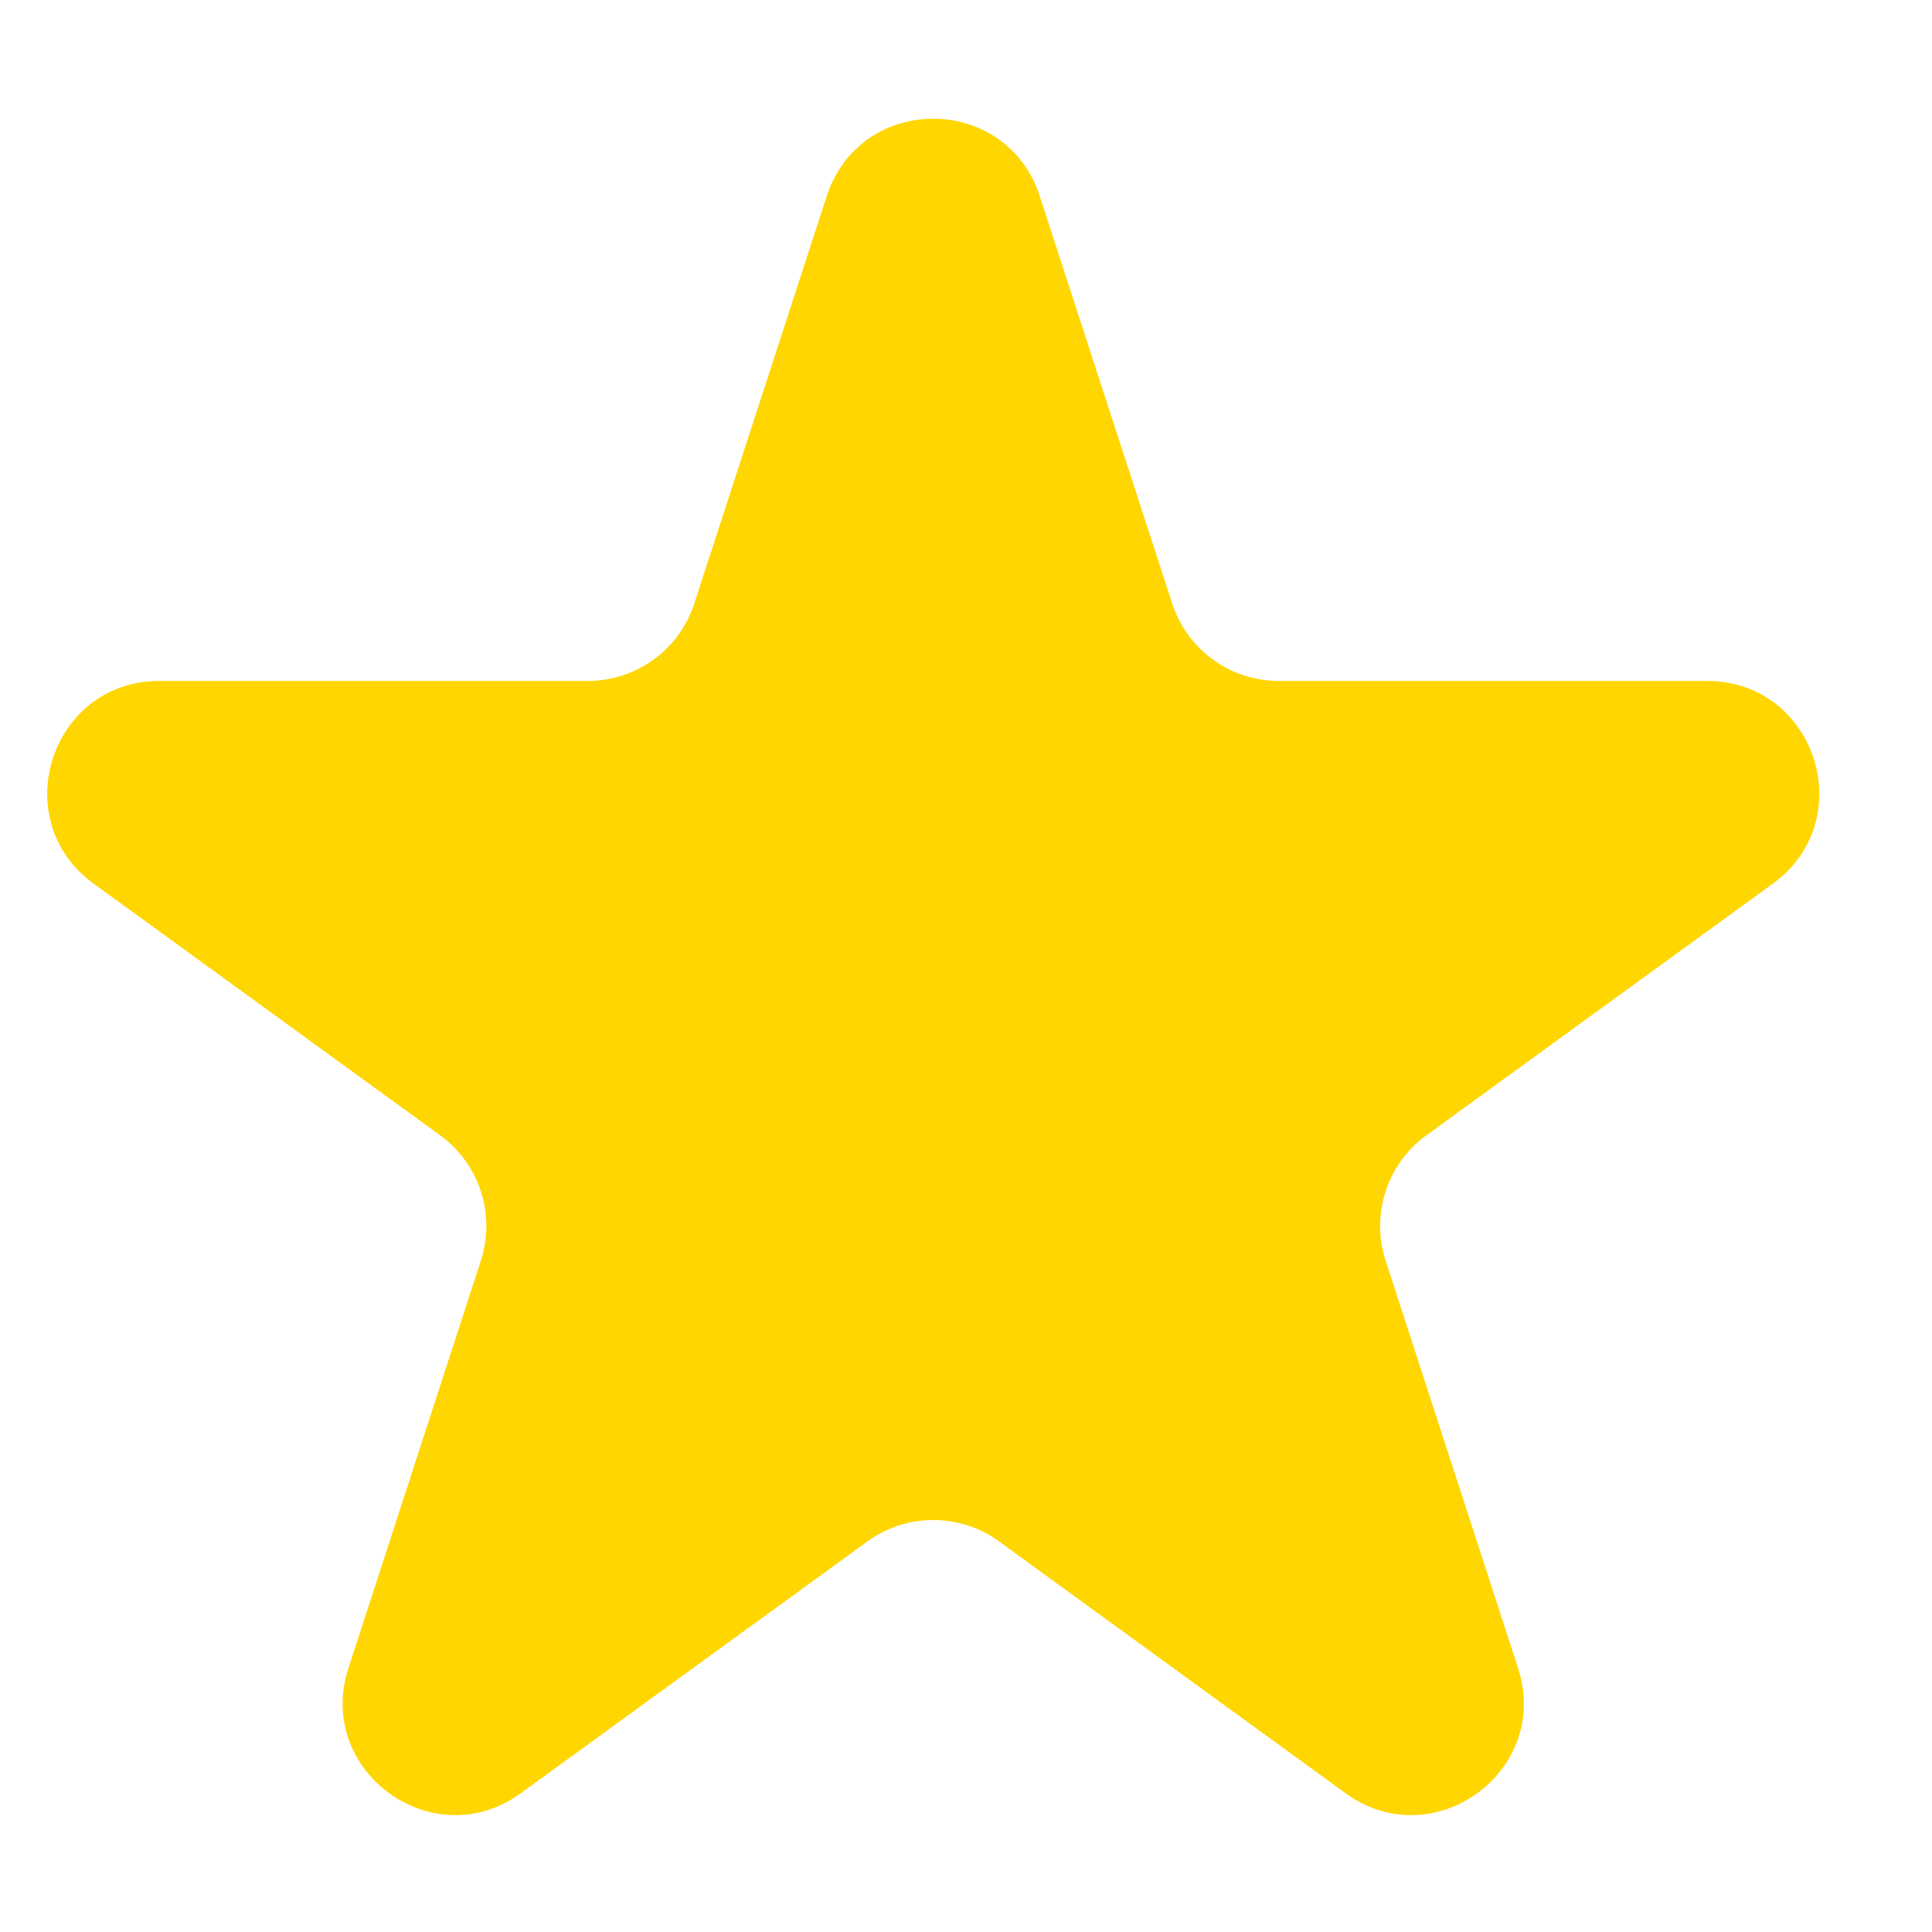 <svg width="11" height="11" viewBox="0 0 11 11" fill="none" xmlns="http://www.w3.org/2000/svg">
<path d="M4.707 1.117C4.898 0.529 5.729 0.529 5.92 1.117L6.674 3.436C6.759 3.699 7.004 3.877 7.28 3.877H9.719C10.337 3.877 10.594 4.667 10.094 5.031L8.121 6.464C7.897 6.627 7.804 6.914 7.889 7.177L8.643 9.497C8.834 10.084 8.161 10.573 7.661 10.21L5.688 8.776C5.465 8.614 5.162 8.614 4.939 8.776L2.965 10.21C2.466 10.573 1.793 10.084 1.984 9.497L2.738 7.177C2.823 6.914 2.73 6.627 2.506 6.464L0.533 5.031C0.033 4.667 0.29 3.877 0.908 3.877H3.347C3.623 3.877 3.868 3.699 3.953 3.436L4.707 1.117Z" fill="#FFD600"/>
</svg>

